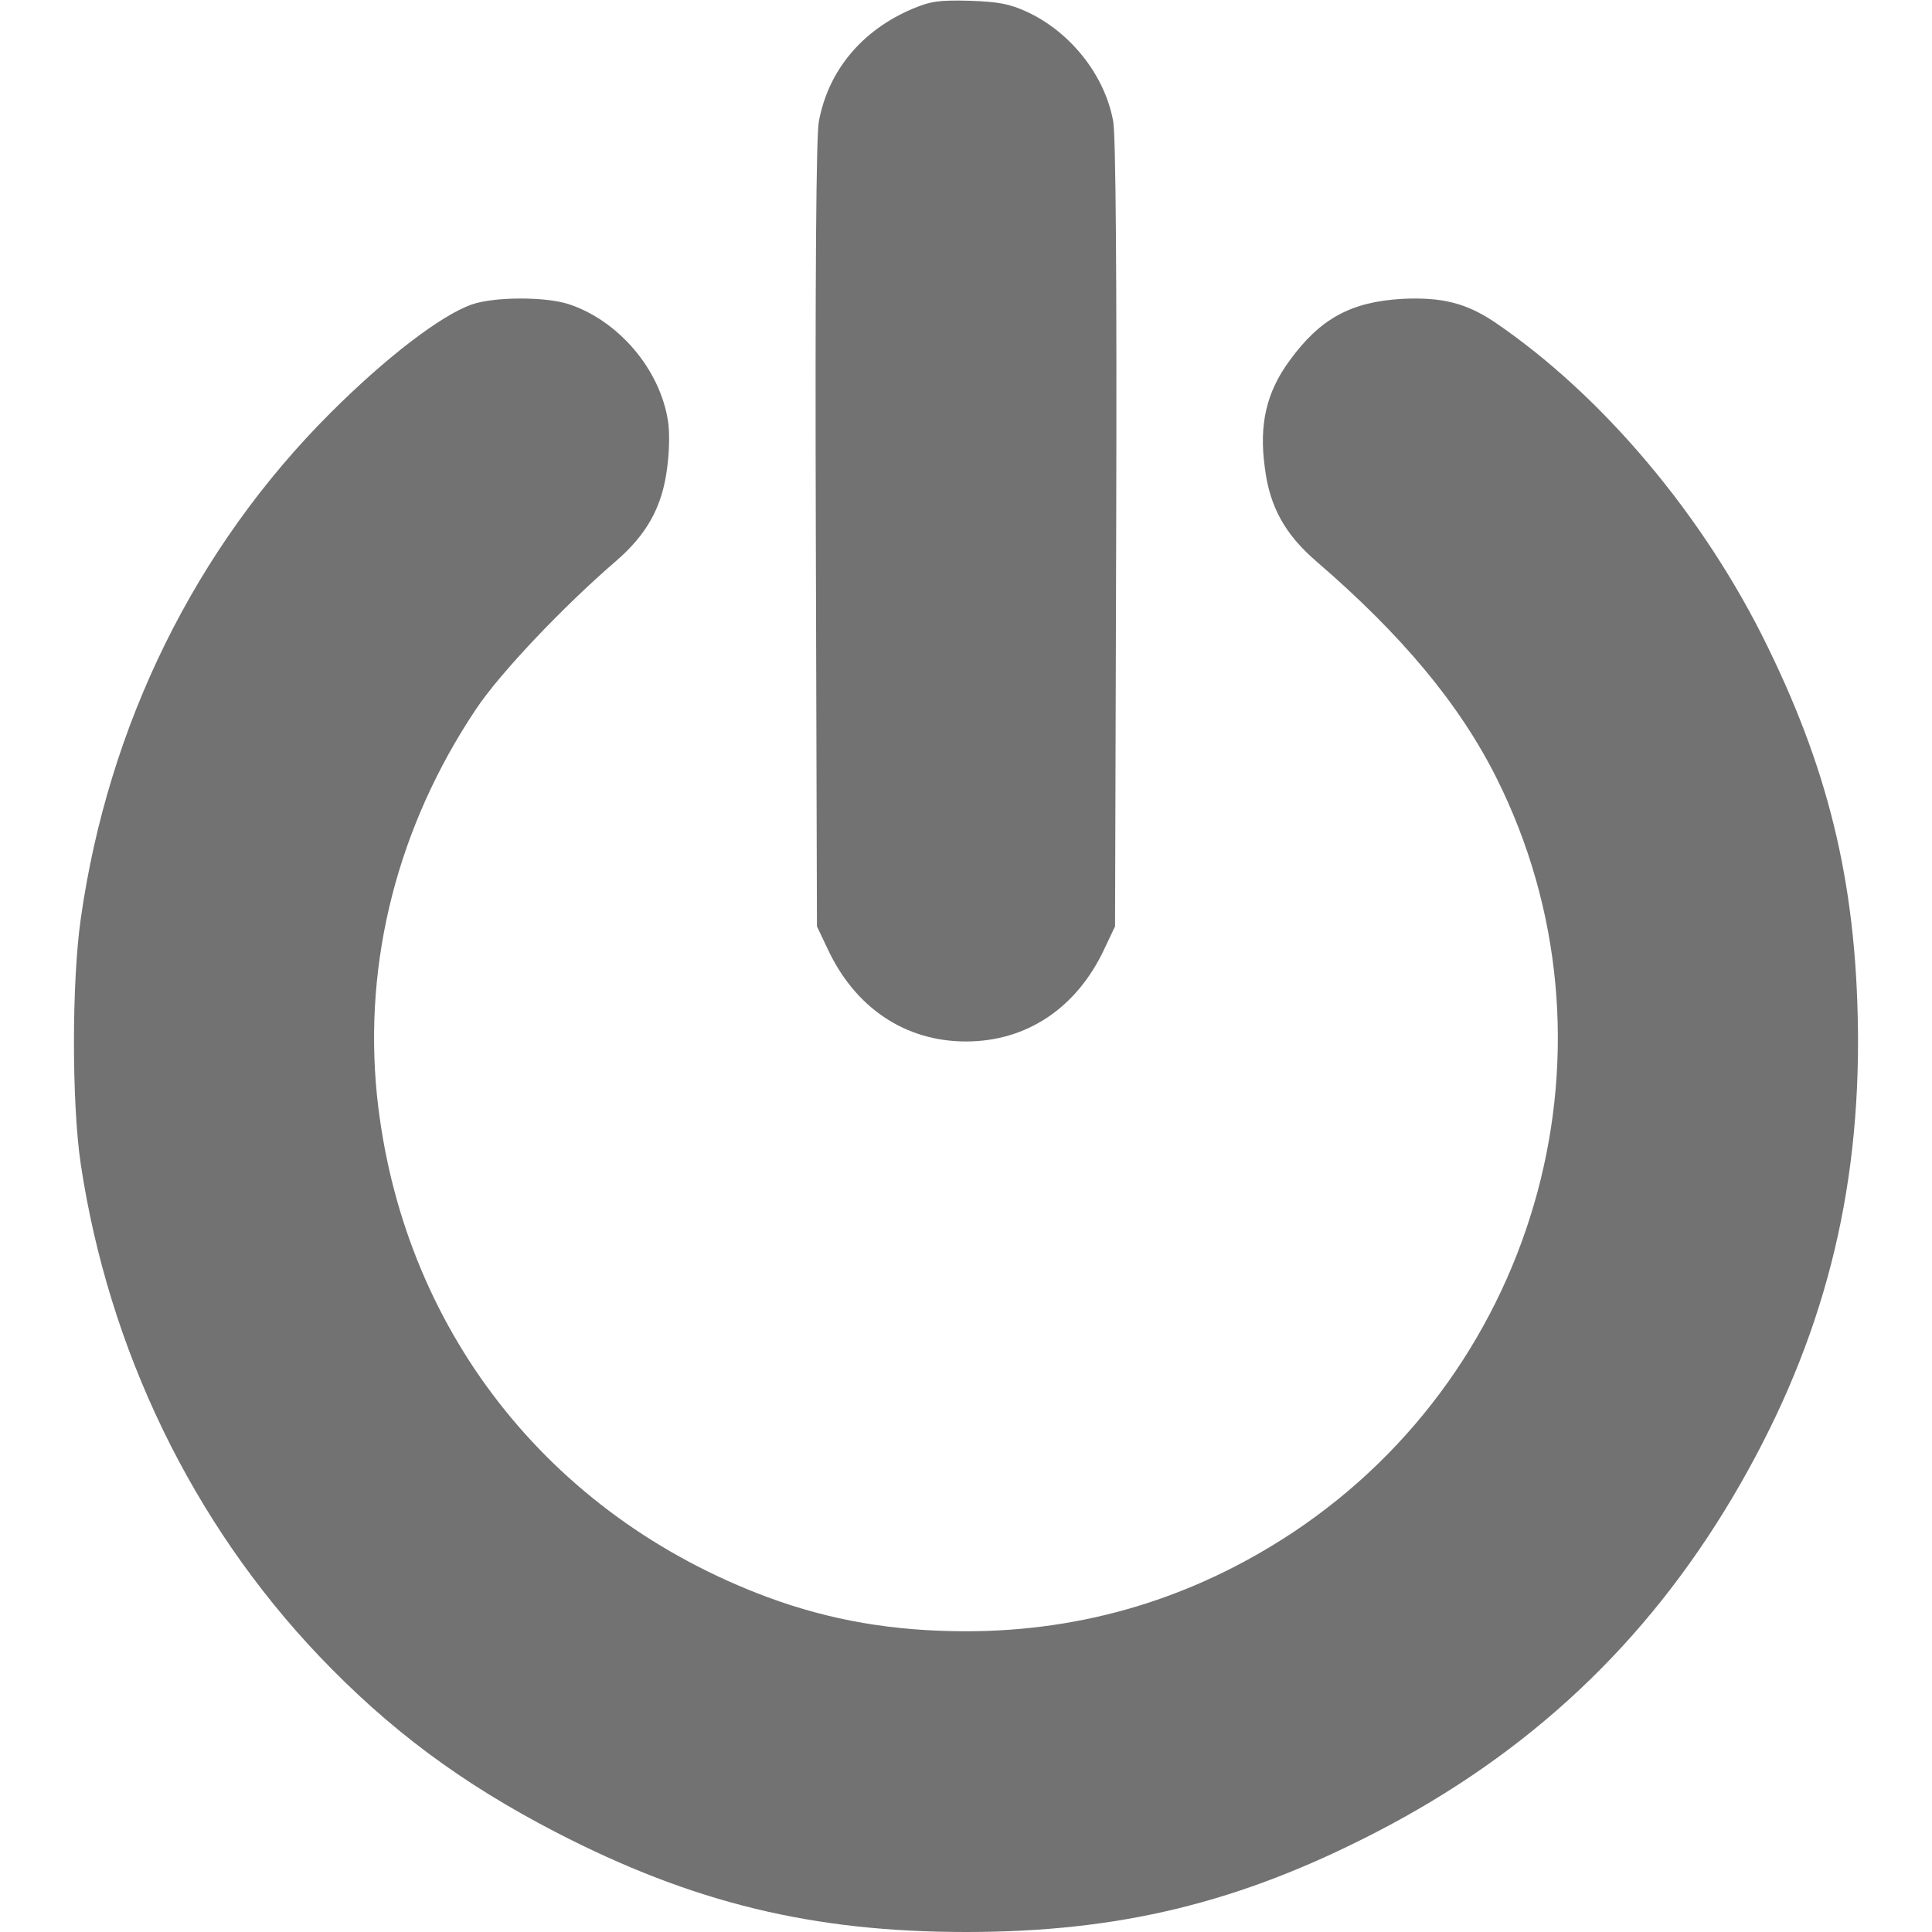 <svg version="1.0" xmlns="http://www.w3.org/2000/svg" width="24px" height="24px" viewBox="0 0 512 512" preserveAspectRatio="xMidYMid meet">

    <g transform="translate(0,512) scale(0.1,-0.1)" fill="#727272" stroke="none">
        <path d="M2419 5097 c-135 -57 -224 -164 -249 -299 -7 -36 -10 -414 -8 -1094 l3 -1039 28 -59 c73 -157 206 -246 367 -246 161 0 294 89 367 246 l28 59 3
        1039 c2 686 -1 1058 -8 1095 -22 121 -112 235 -227 289 -48 22 -75 27 -153 30 -81 2 -103 -1 -151 -21z"/>
        
        <path d="M1250 4313 c-82 -29 -228 -141 -375 -288 -357 -357 -588 -825 -661 -1340 -24 -168 -24 -489 0 -650 74 -492 296 -951 632 -1304 186 -195 377 -337
        628 -467 362 -187 680 -264 1086 -264 406 0 724 77 1086 264 407 210 715 500 945 887 228 385 333 767 333 1209 -1 395 -70 699 -239 1045 -169 348 -439 668
        -725 862 -75 50 -139 66 -244 61 -136 -8 -217 -52 -298 -163 -62 -84 -82 -170 -66 -285 13 -104 54 -177 138 -249 225 -194 377 -376 475 -571 352 -701 119
        -1565 -540 -2002 -262 -173 -552 -261 -865 -261 -193 0 -360 29 -525 90 -584 217 -972 716 -1036 1330 -36 356 55 713 262 1023 63 95 230 271 369 391 84 72
        125 145 138 249 6 44 7 96 2 126 -22 137 -132 265 -263 308 -61 20 -197 20 -257 -1z"/>
    </g>
</svg>
